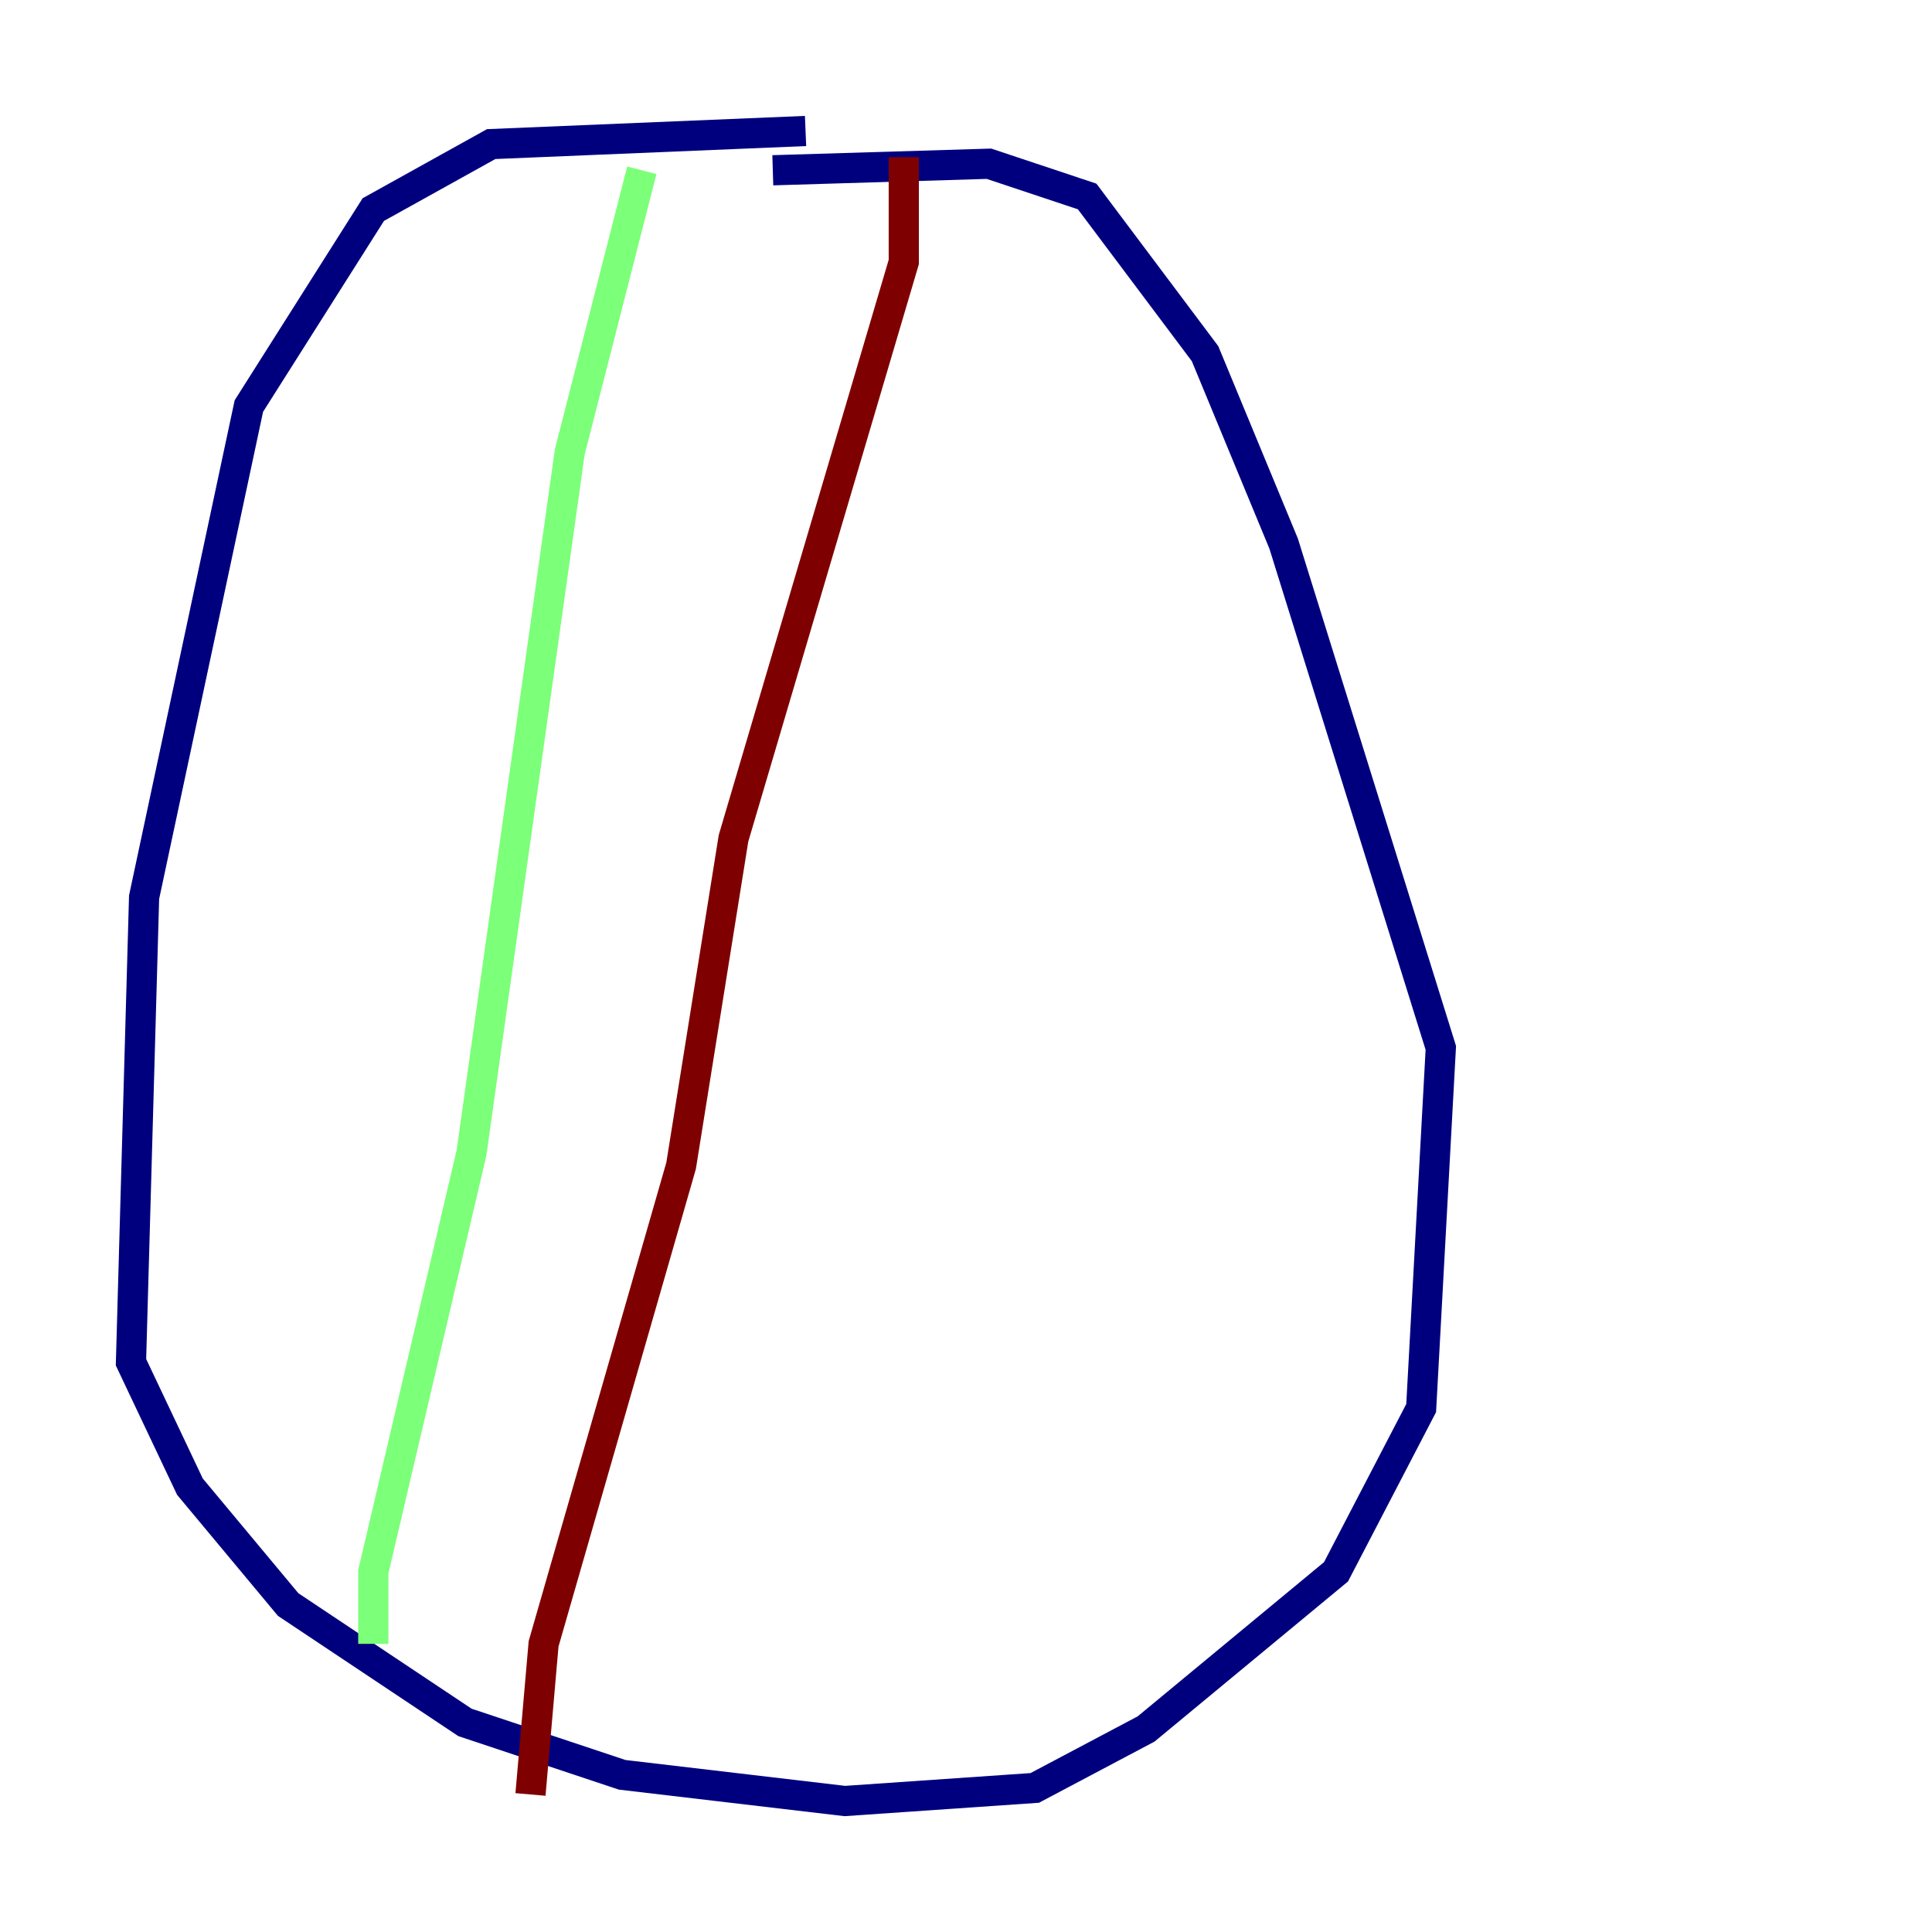 <?xml version="1.0" encoding="utf-8" ?>
<svg baseProfile="tiny" height="128" version="1.2" viewBox="0,0,128,128" width="128" xmlns="http://www.w3.org/2000/svg" xmlns:ev="http://www.w3.org/2001/xml-events" xmlns:xlink="http://www.w3.org/1999/xlink"><defs /><polyline fill="none" points="53.37,8.678 32.542,9.546 24.732,13.885 16.488,26.902 9.546,59.444 8.678,90.251 12.583,98.495 19.091,106.305 30.807,114.115 41.22,117.586 55.973,119.322 68.556,118.454 75.932,114.549 88.515,104.136 94.156,93.288 95.458,69.424 85.044,36.014 79.837,23.43 72.027,13.017 65.519,10.848 51.2,11.281" stroke="#00007f" stroke-width="2" /><polyline fill="none" points="42.522,11.281 37.749,29.939 31.241,76.366 24.732,104.136 24.732,108.909" stroke="#7cff79" stroke-width="2" /><polyline fill="none" points="59.878,10.414 59.878,17.356 48.597,55.539 45.125,77.234 36.014,108.909 35.146,118.888" stroke="#7f0000" stroke-width="2" /></svg>